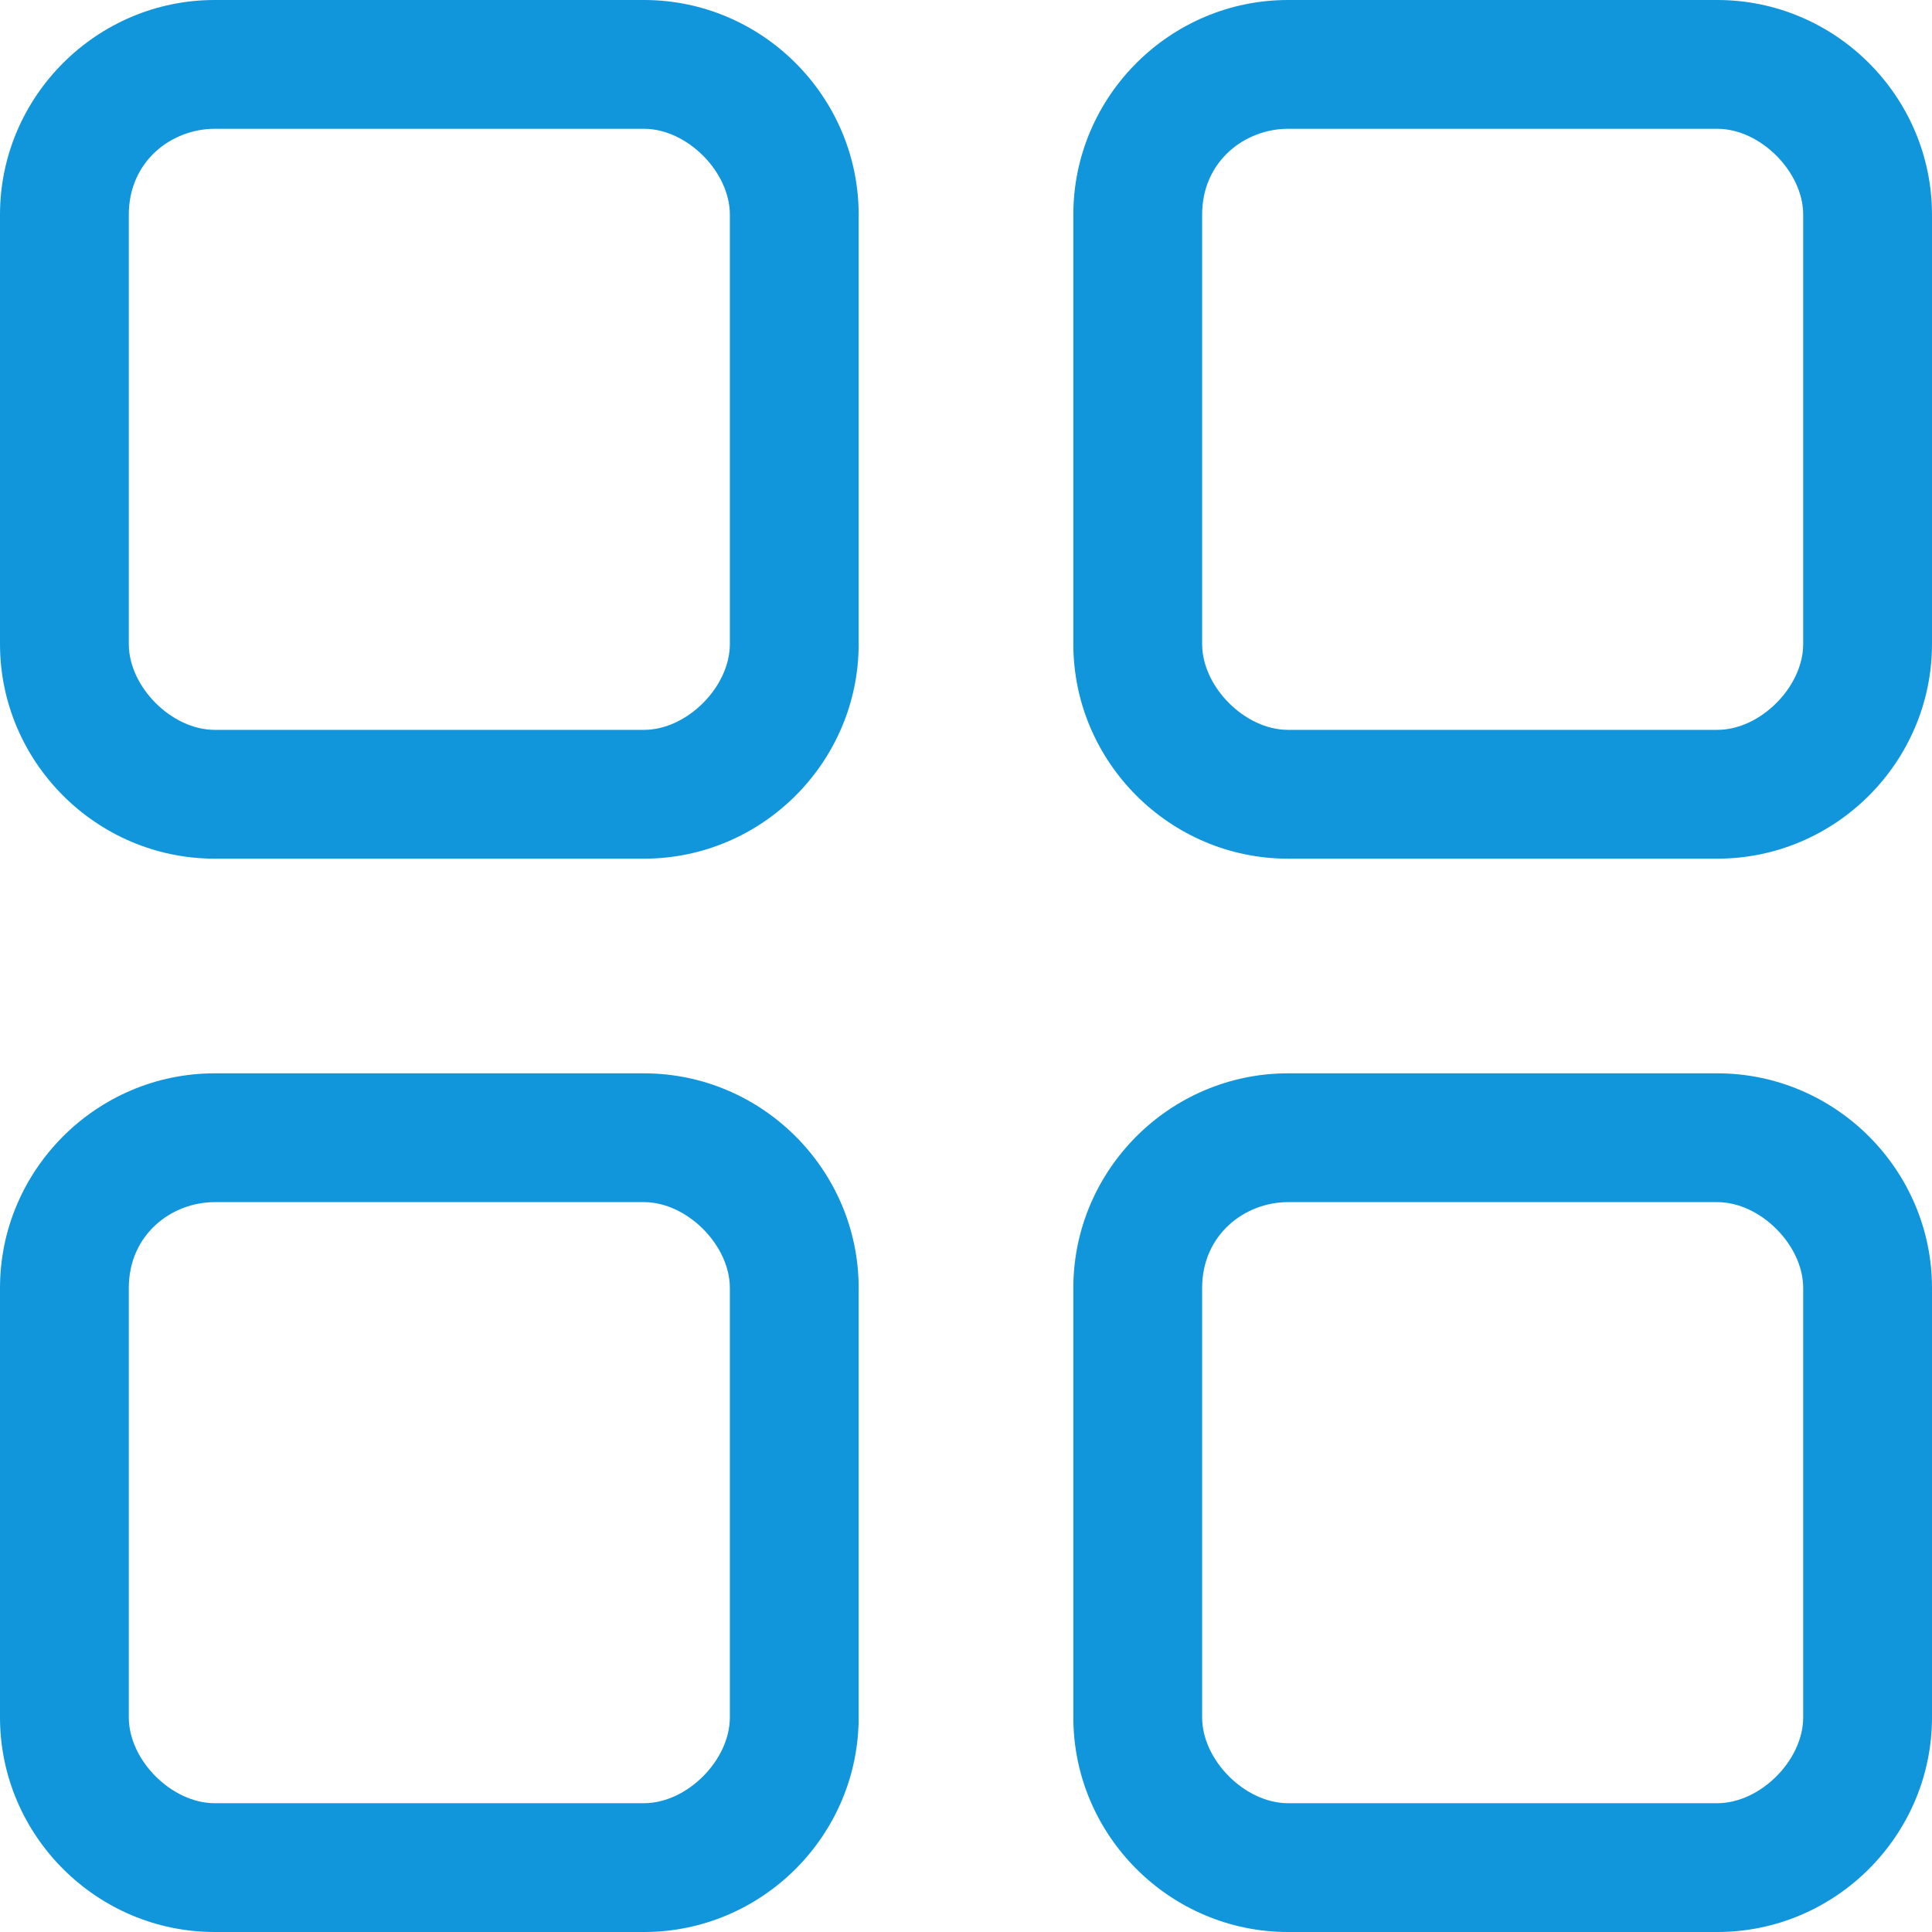 <?xml version="1.0" standalone="no"?><!DOCTYPE svg PUBLIC "-//W3C//DTD SVG 1.1//EN" "http://www.w3.org/Graphics/SVG/1.1/DTD/svg11.dtd"><svg t="1722933515088" class="icon" viewBox="0 0 1024 1024" version="1.1" xmlns="http://www.w3.org/2000/svg" p-id="1064" xmlns:xlink="http://www.w3.org/1999/xlink" width="200" height="200"><path d="M637.156 682.667v227.556c0 22.756 22.756 45.511 45.511 45.511h227.556c22.756 0 45.511-22.756 45.511-45.511v-227.556c0-22.756-22.756-45.511-45.511-45.511h-227.556c-22.756 0-45.511 17.067-45.511 45.511z m-68.267 0c0-62.578 51.2-113.778 113.778-113.778h227.556c62.578 0 113.778 51.2 113.778 113.778v227.556c0 62.578-51.2 113.778-113.778 113.778h-227.556c-62.578 0-113.778-51.2-113.778-113.778v-227.556zM68.267 682.667v227.556c0 22.756 22.756 45.511 45.511 45.511h227.556c22.756 0 45.511-22.756 45.511-45.511v-227.556c0-22.756-22.756-45.511-45.511-45.511h-227.556c-22.756 0-45.511 17.067-45.511 45.511z m-68.267 0c0-62.578 51.2-113.778 113.778-113.778h227.556c62.578 0 113.778 51.2 113.778 113.778v227.556c0 62.578-51.2 113.778-113.778 113.778h-227.556c-62.578 0-113.778-51.2-113.778-113.778v-227.556zM637.156 113.778v227.556c0 22.756 22.756 45.511 45.511 45.511h227.556c22.756 0 45.511-22.756 45.511-45.511v-227.556c0-22.756-22.756-45.511-45.511-45.511h-227.556c-22.756 0-45.511 17.067-45.511 45.511z m-68.267 0c0-62.578 51.2-113.778 113.778-113.778h227.556c62.578 0 113.778 51.2 113.778 113.778v227.556c0 62.578-51.2 113.778-113.778 113.778h-227.556c-62.578 0-113.778-51.2-113.778-113.778v-227.556zM68.267 113.778v227.556c0 22.756 22.756 45.511 45.511 45.511h227.556c22.756 0 45.511-22.756 45.511-45.511v-227.556c0-22.756-22.756-45.511-45.511-45.511h-227.556c-22.756 0-45.511 17.067-45.511 45.511z m-68.267 0c0-62.578 51.2-113.778 113.778-113.778h227.556c62.578 0 113.778 51.2 113.778 113.778v227.556c0 62.578-51.2 113.778-113.778 113.778h-227.556c-62.578 0-113.778-51.2-113.778-113.778v-227.556z" fill="#1296DB" p-id="1065"></path></svg>